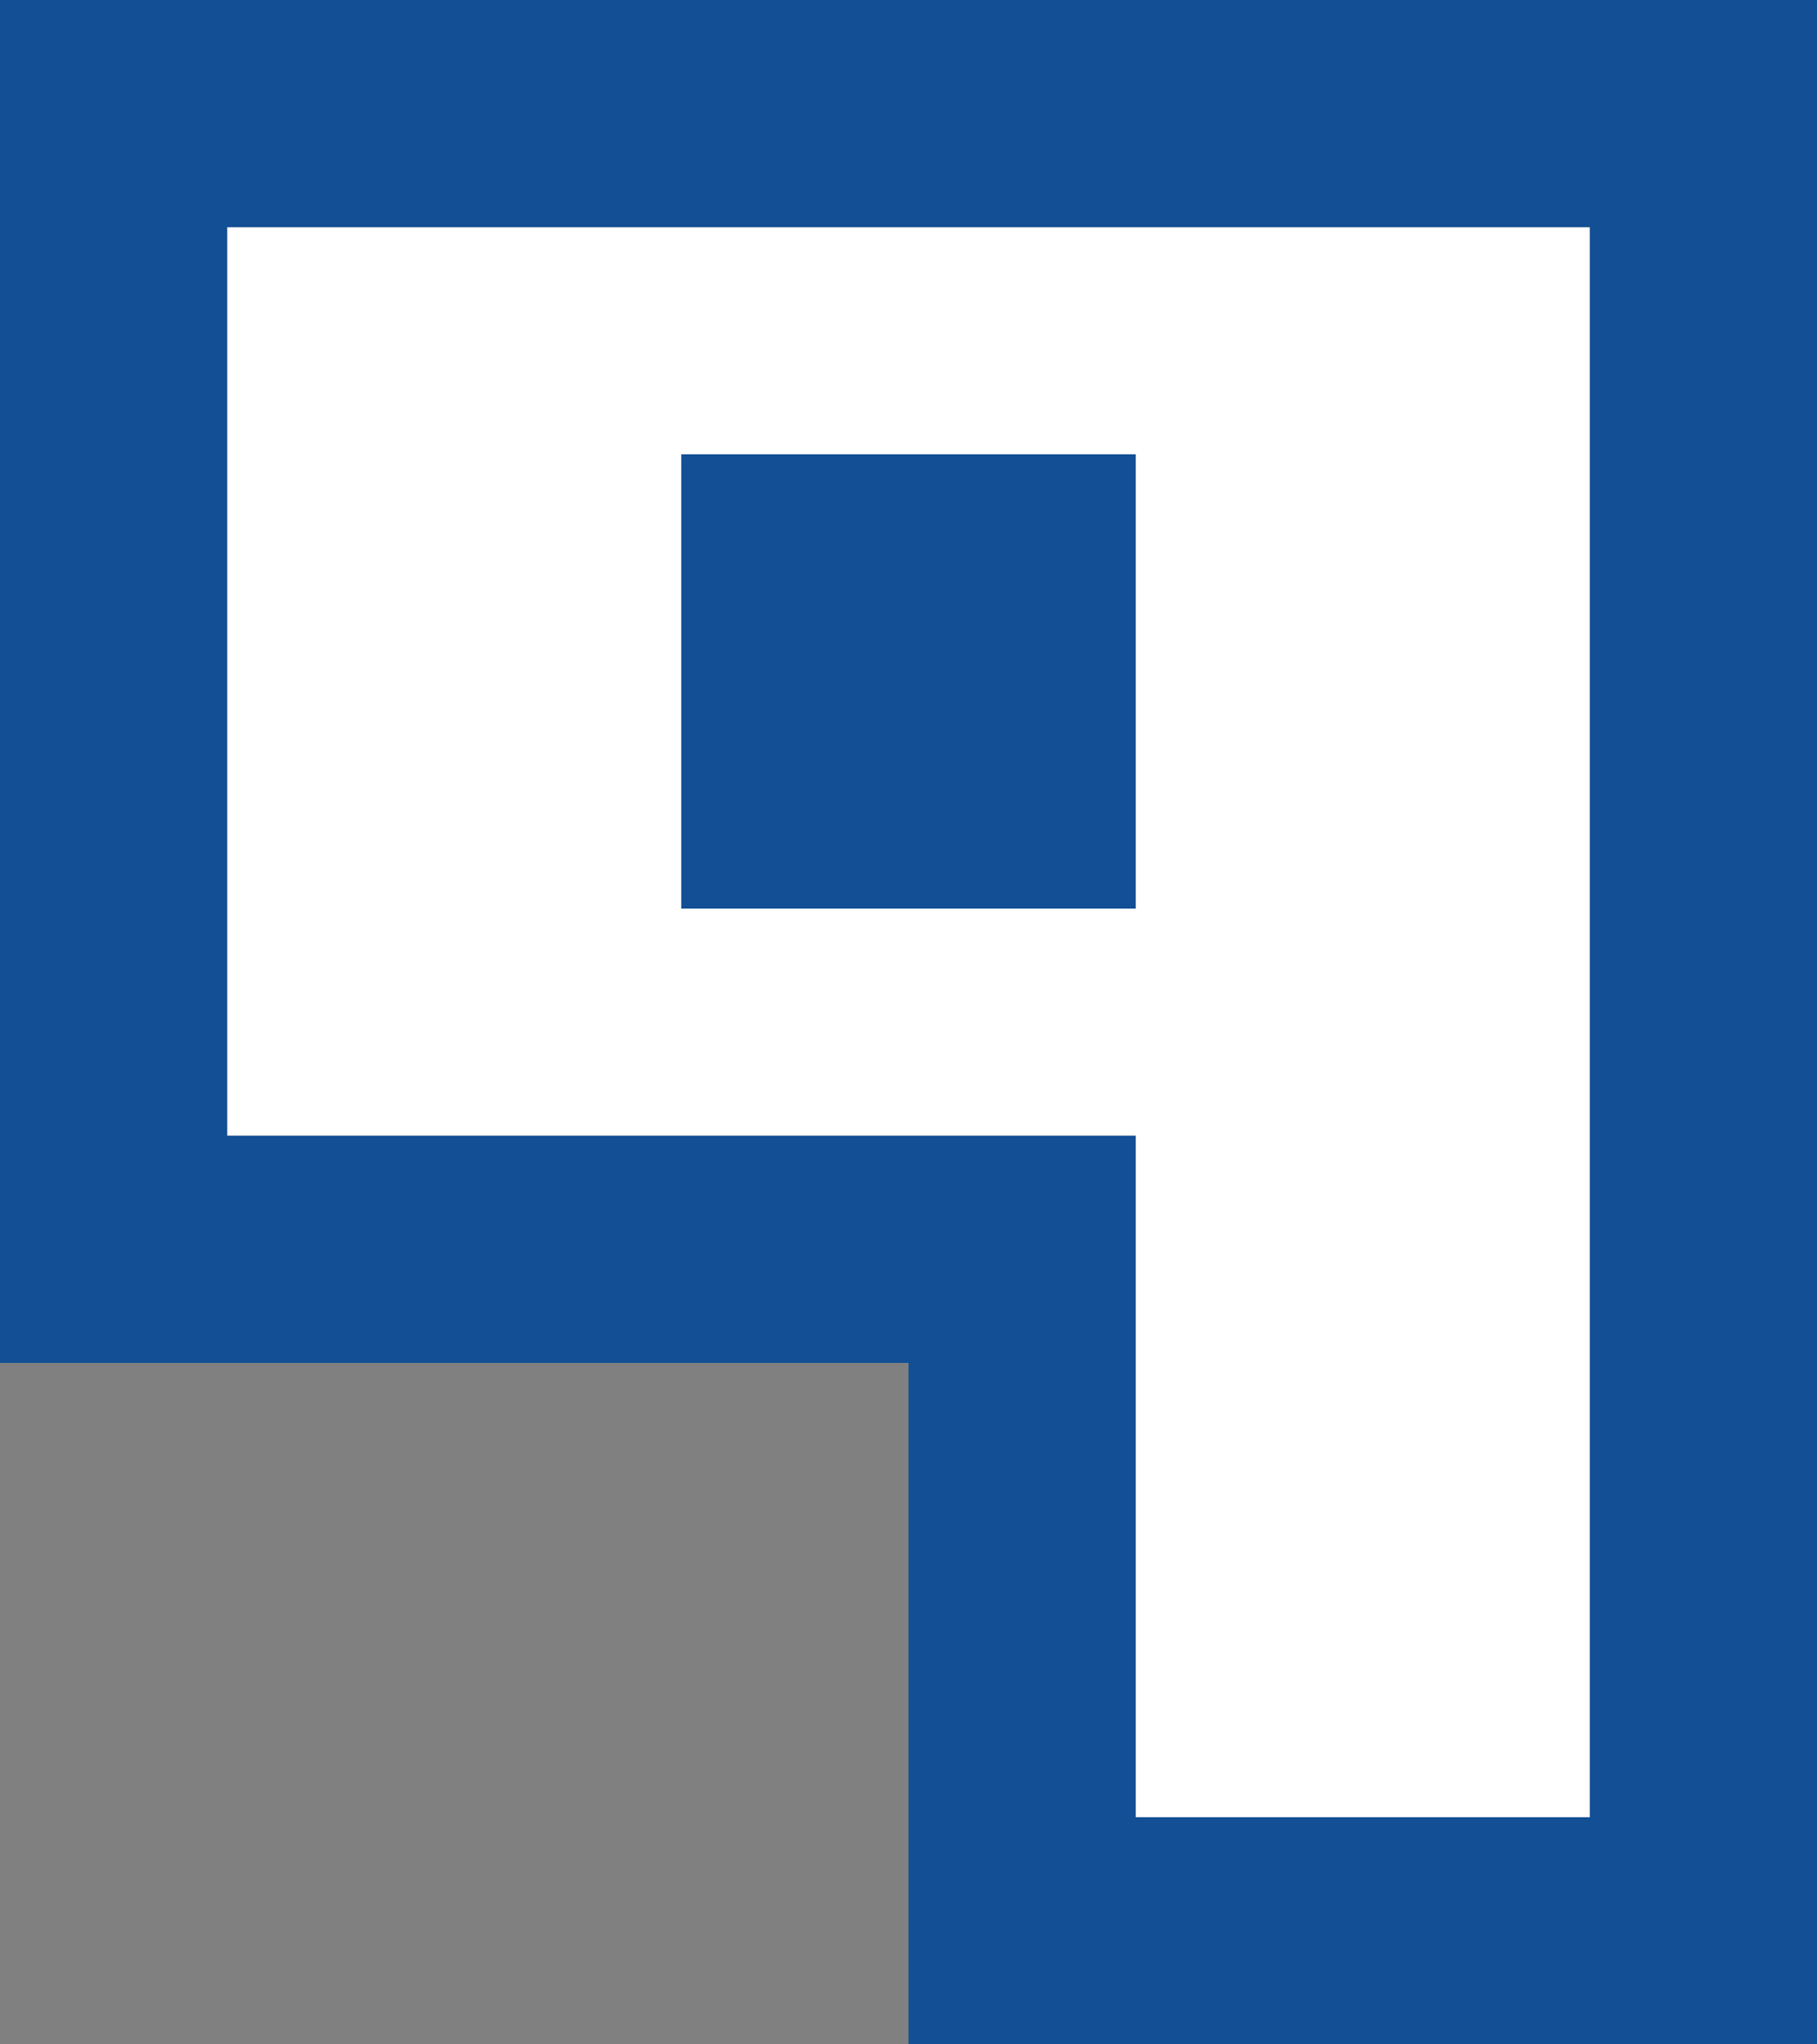 <?xml version="1.0" encoding="UTF-8" standalone="no"?>
<svg xmlns:xlink="http://www.w3.org/1999/xlink" height="9.0px" width="8.0px" xmlns="http://www.w3.org/2000/svg">
  <rect width="100%" height="100%" fill="#808080" stroke="none"/>
  <g transform="matrix(1.0, 0.0, 0.0, 1.0, -2.0, 10.0)">
    <path d="M7.0 -2.0 L7.0 -5.0 3.0 -5.0 3.0 -9.0 9.0 -9.0 9.0 -2.0 7.0 -2.0 M5.0 -6.0 L7.0 -6.0 7.0 -8.0 5.0 -8.0 5.0 -6.0" fill="#ffffff" fill-rule="evenodd" stroke="none"/>
    <path d="M7.0 -2.0 L9.0 -2.0 9.0 -9.0 3.0 -9.0 3.0 -5.0 7.0 -5.0 7.0 -2.0 M6.0 -1.0 L6.0 -4.0 2.0 -4.0 2.0 -10.0 10.0 -10.0 10.0 -1.0 6.0 -1.0 M5.0 -6.0 L5.0 -8.0 7.0 -8.0 7.0 -6.0 5.0 -6.0" fill="#124f95" fill-rule="evenodd" stroke="none"/>
  </g>
</svg>
